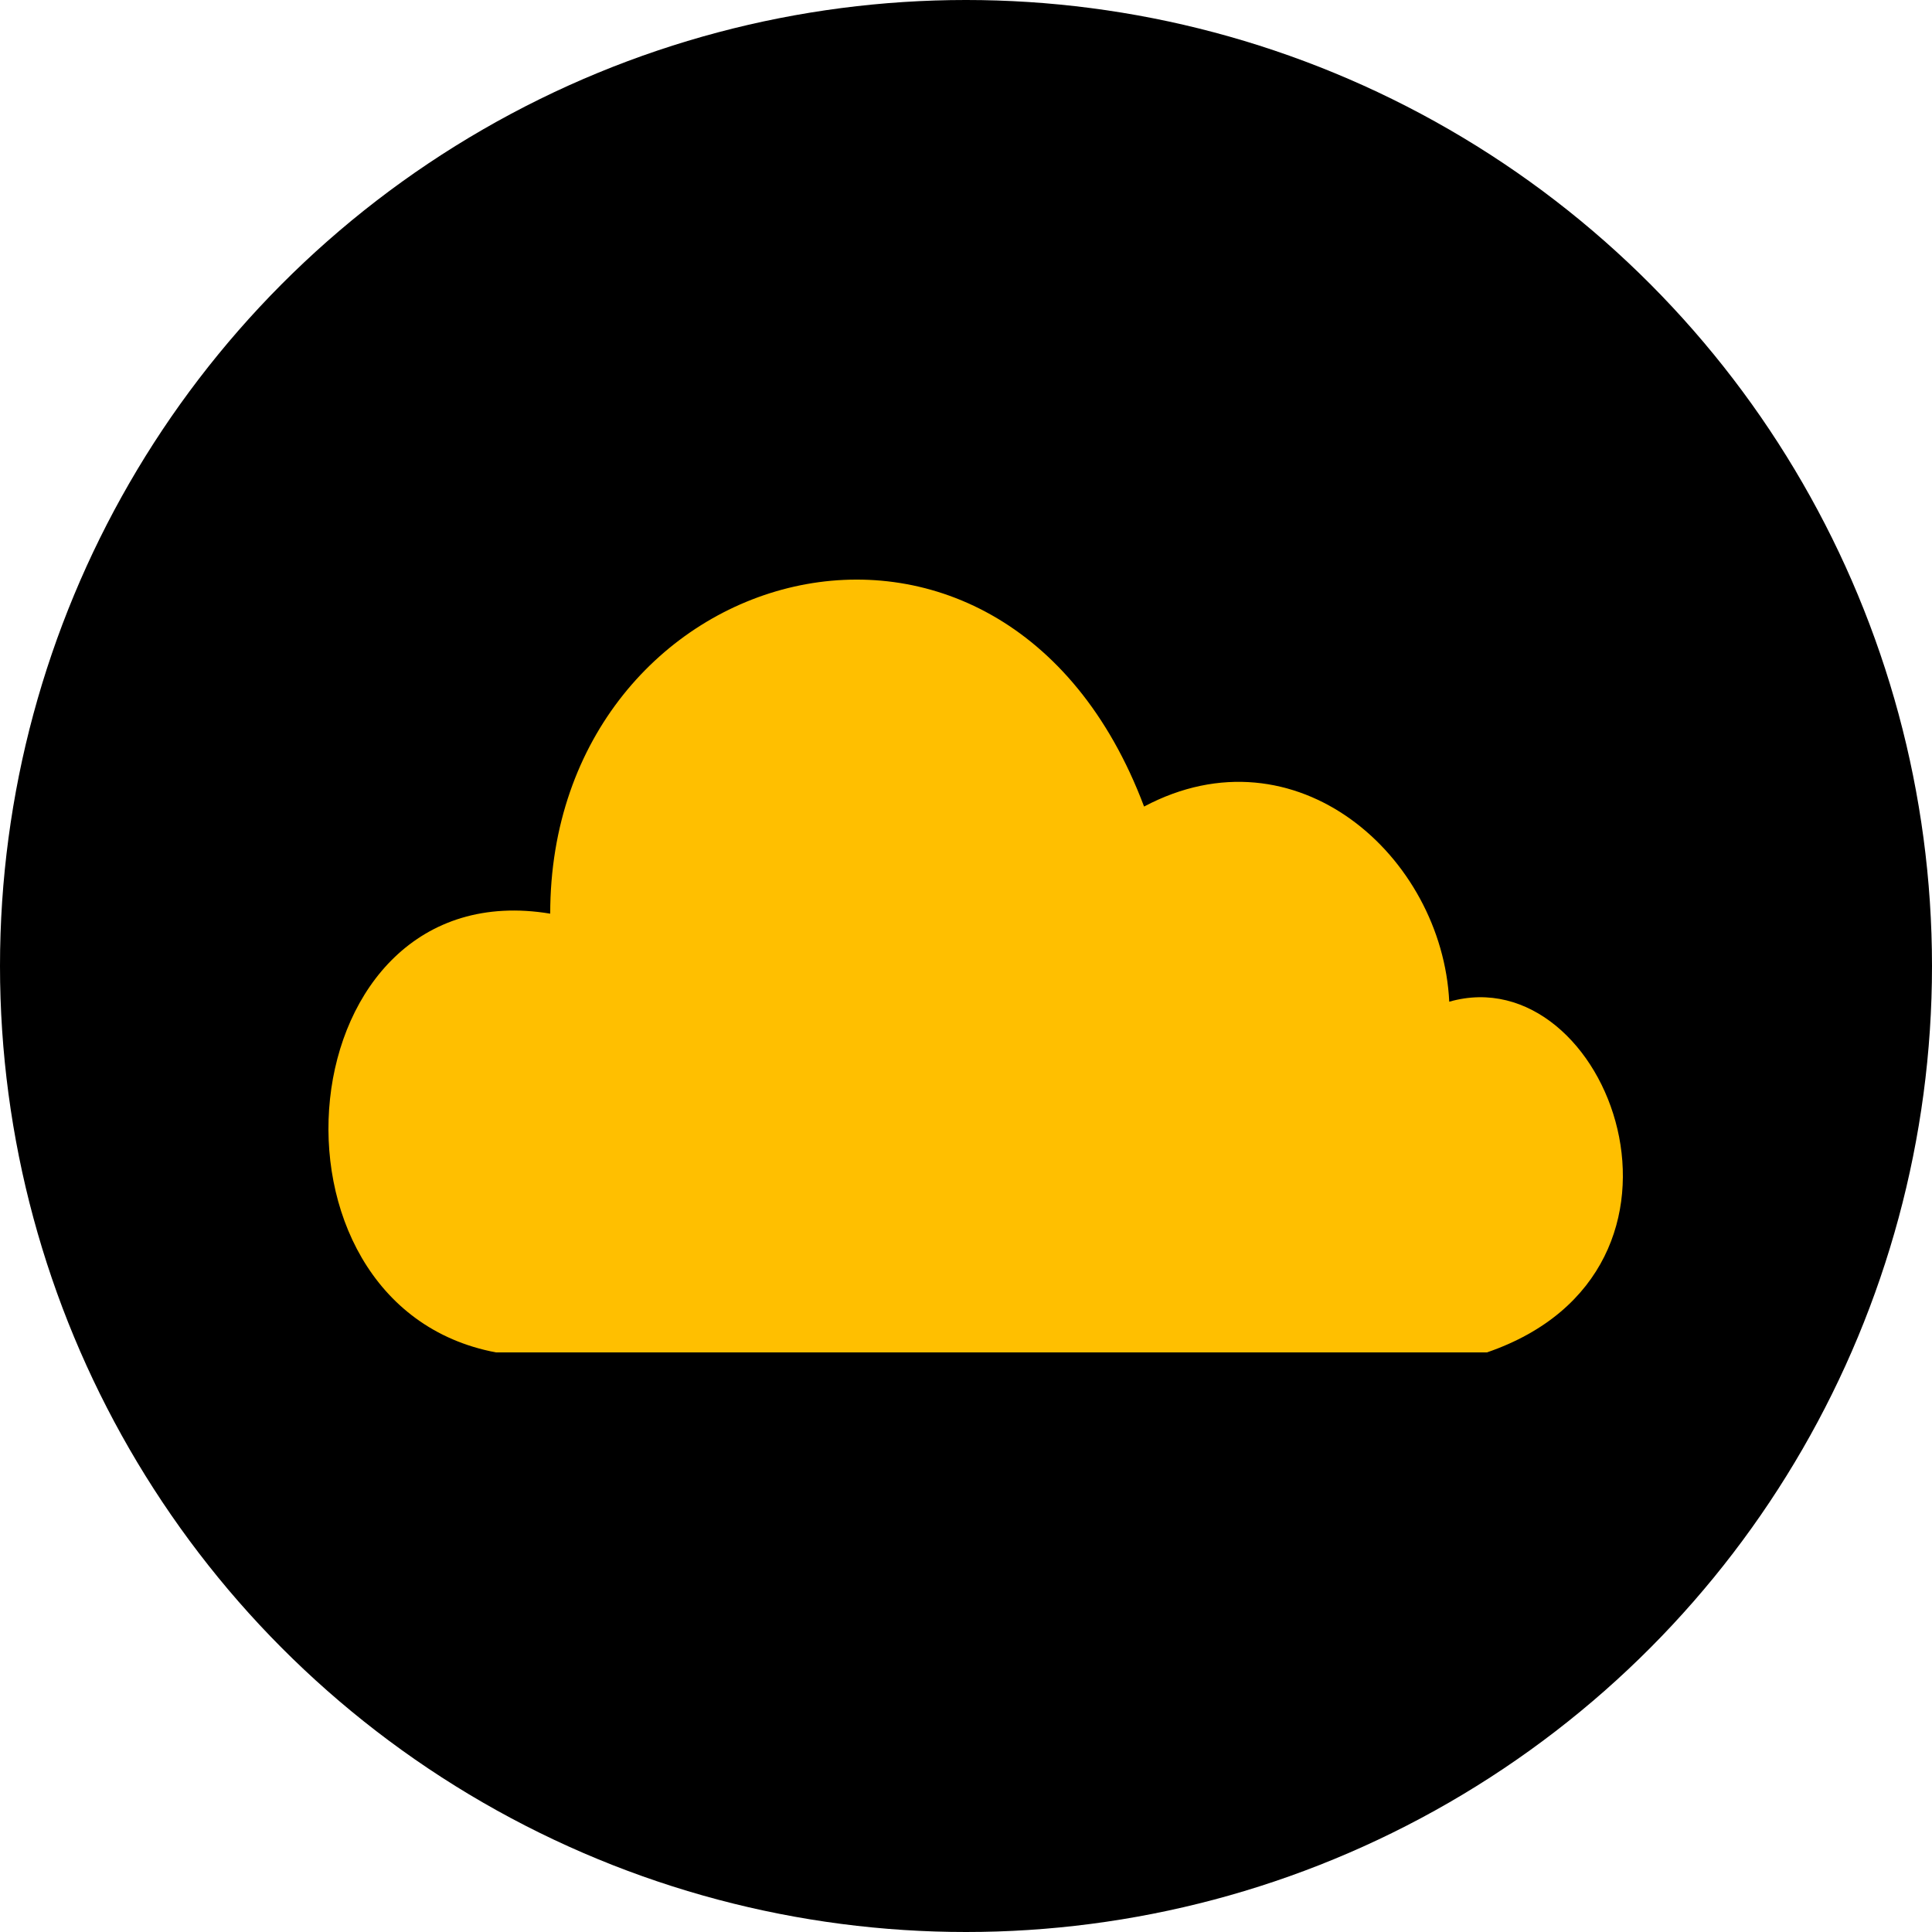 <svg width="100" height="100" viewBox="0 0 100 100" fill="none" xmlns="http://www.w3.org/2000/svg">
<circle cx="50" cy="50" r="50" fill="black"/>
<path d="M59.217 41.747C51.898 22.304 28.479 28.987 28.479 47.291C14.756 45.013 12.744 67.57 25.673 70H76.965C89.345 65.747 83.246 49.494 75.013 51.848C74.647 44.329 67.084 37.57 59.217 41.747Z" fill="#FFBF00"/>
</svg>
